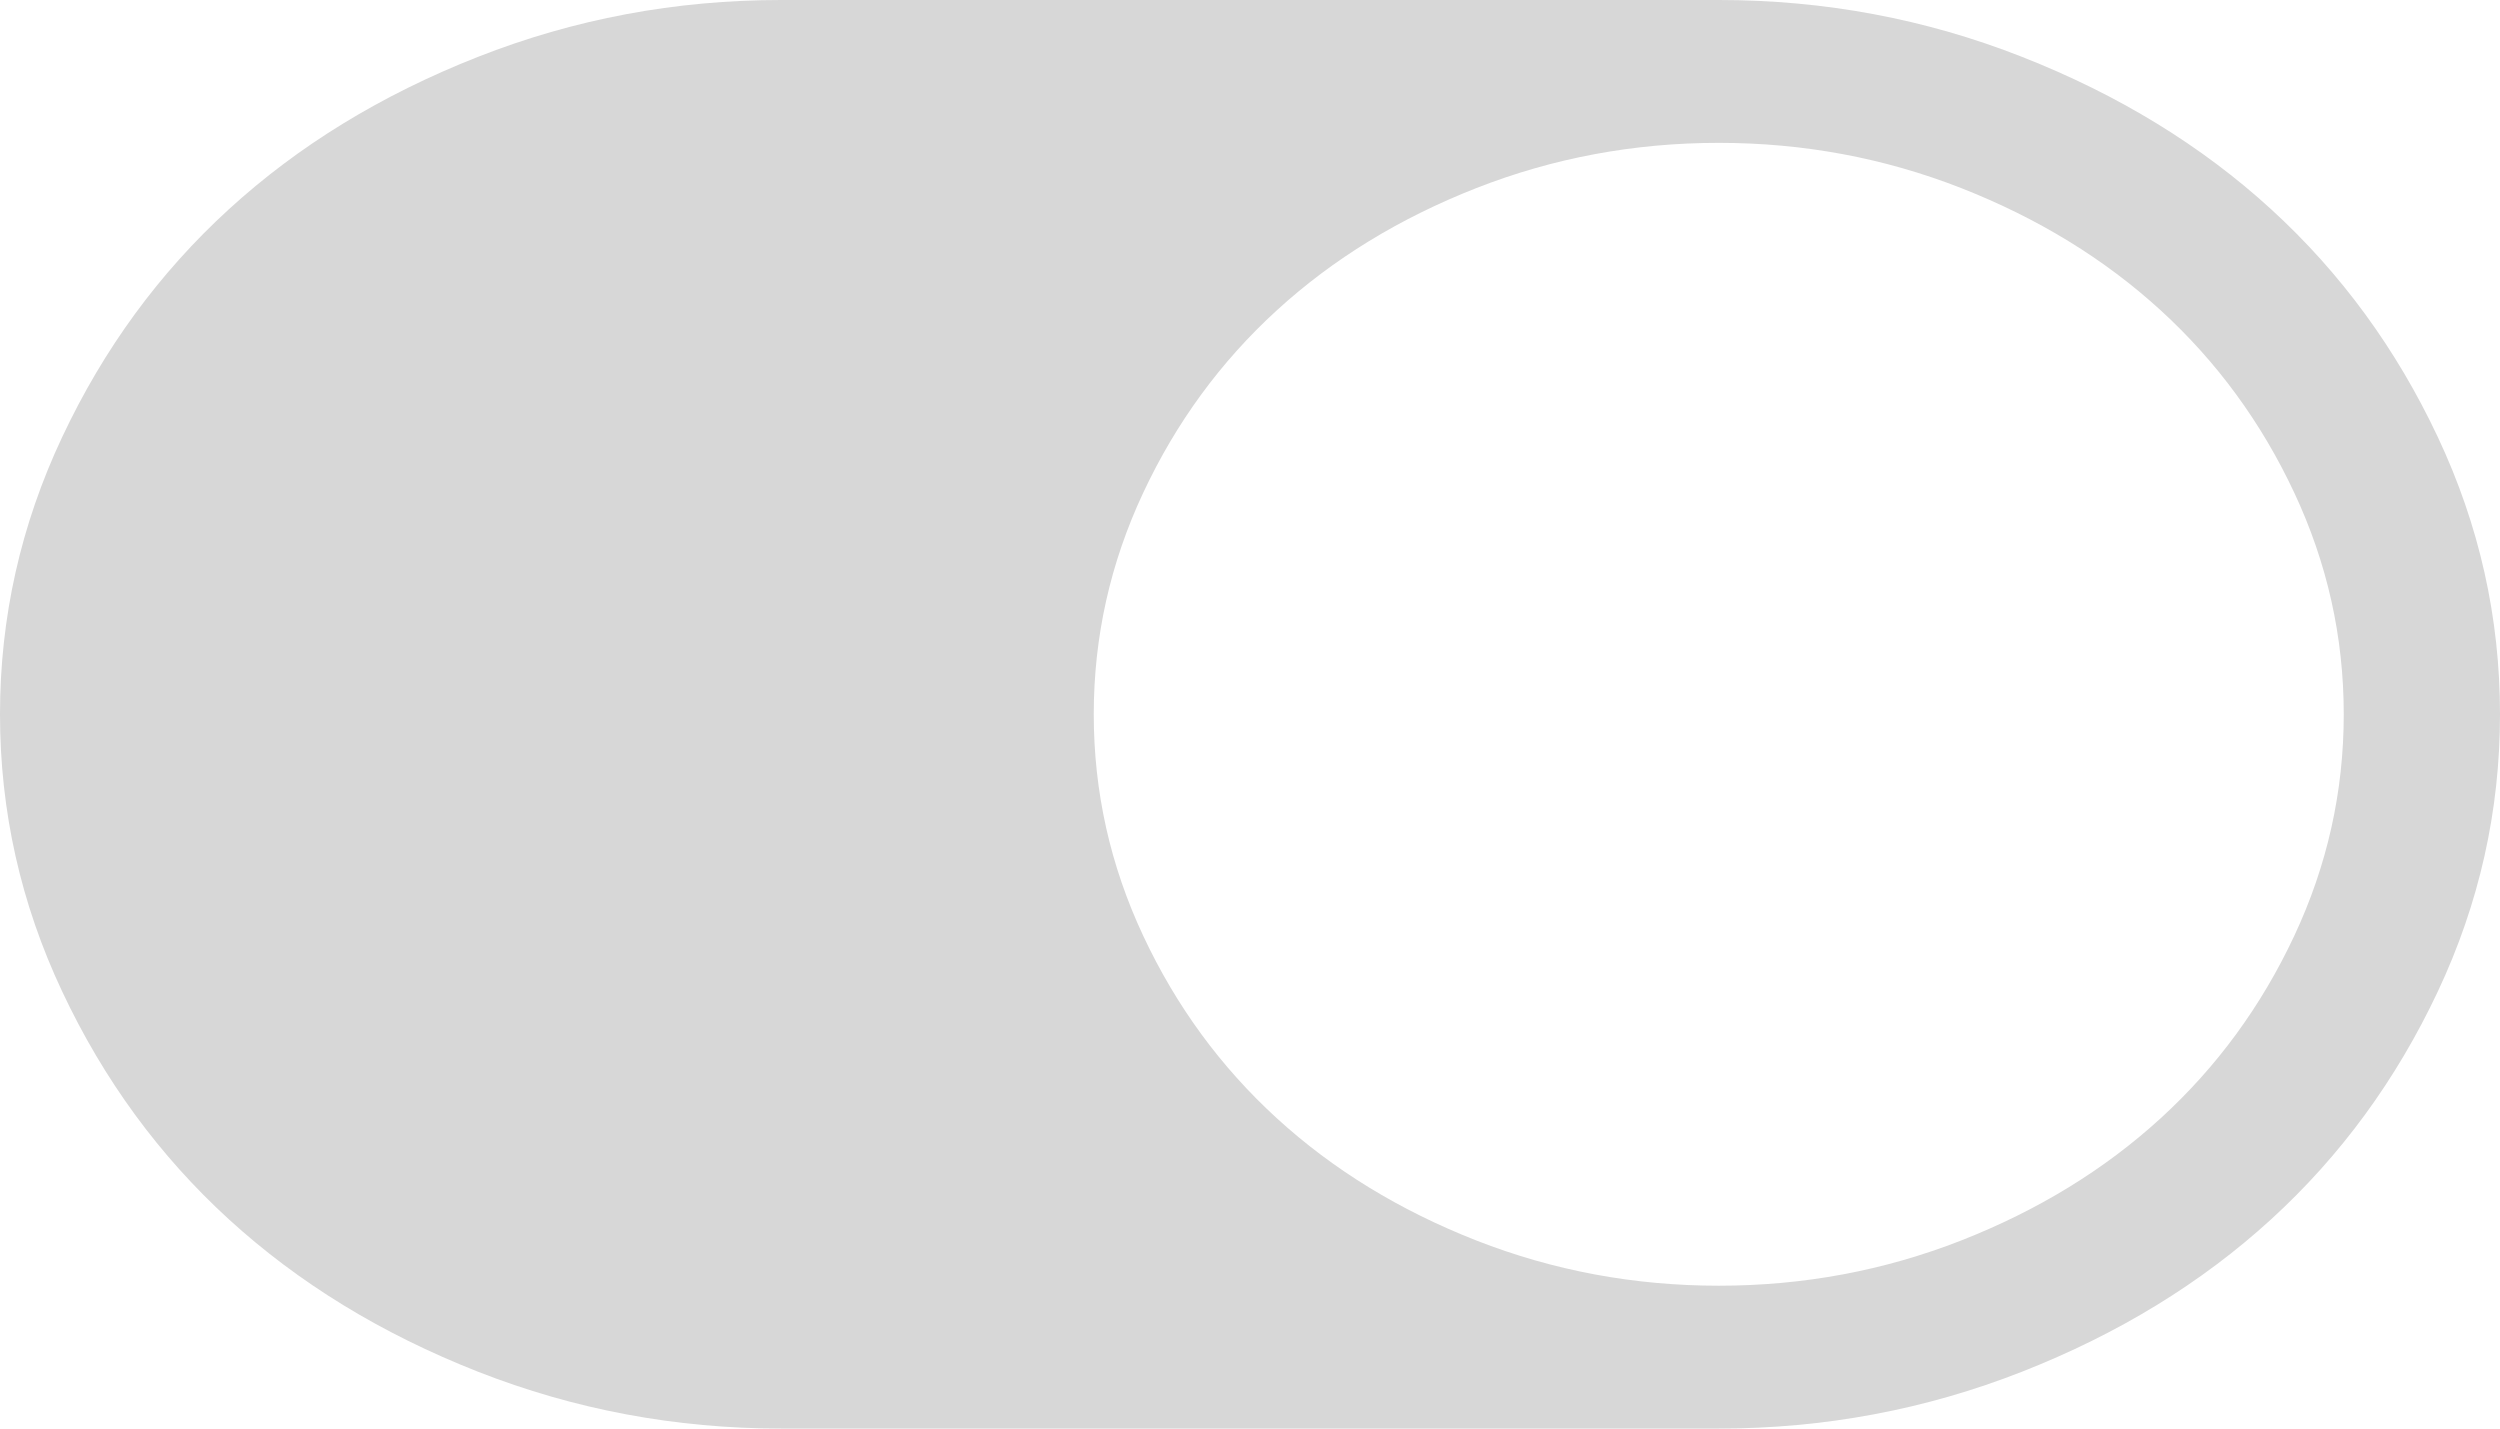 ﻿<?xml version="1.0" encoding="utf-8"?>
<svg version="1.1" xmlns:xlink="http://www.w3.org/1999/xlink" width="28px" height="16px" xmlns="http://www.w3.org/2000/svg">
  <g transform="matrix(1 0 0 1 -1116 -379 )">
    <path d="M 0.697 11.106  C 0.232 10.119  0 9.083  0 8  C 0 6.917  0.232 5.881  0.697 4.894  C 1.162 3.906  1.784 3.056  2.563 2.344  C 3.343 1.631  4.272 1.062  5.353 0.637  C 6.433 0.212  7.565 0  8.75 0  L 19.25 0  C 20.435 0  21.567 0.212  22.647 0.637  C 23.728 1.062  24.657 1.631  25.437 2.344  C 26.216 3.056  26.838 3.906  27.303 4.894  C 27.768 5.881  28 6.917  28 8  C 28 9.083  27.768 10.119  27.303 11.106  C 26.838 12.094  26.216 12.944  25.437 13.656  C 24.657 14.369  23.728 14.938  22.647 15.363  C 21.567 15.787  20.435 16  19.25 16  L 8.75 16  C 7.565 16  6.433 15.787  5.353 15.363  C 4.272 14.938  3.343 14.369  2.563 13.656  C 1.784 12.944  1.162 12.094  0.697 11.106  Z M 16.536 13.894  C 17.397 14.231  18.302 14.4  19.25 14.4  C 20.198 14.4  21.103 14.231  21.964 13.894  C 22.825 13.556  23.57 13.1  24.199 12.525  C 24.828 11.95  25.327 11.269  25.696 10.481  C 26.065 9.694  26.25 8.867  26.25 8  C 26.25 7.133  26.065 6.306  25.696 5.519  C 25.327 4.731  24.828 4.05  24.199 3.475  C 23.57 2.9  22.825 2.444  21.964 2.106  C 21.103 1.769  20.198 1.6  19.25 1.6  C 18.302 1.6  17.397 1.769  16.536 2.106  C 15.675 2.444  14.93 2.9  14.301 3.475  C 13.672 4.05  13.173 4.731  12.804 5.519  C 12.435 6.306  12.25 7.133  12.25 8  C 12.25 8.867  12.435 9.694  12.804 10.481  C 13.173 11.269  13.672 11.95  14.301 12.525  C 14.93 13.1  15.675 13.556  16.536 13.894  Z " fill-rule="nonzero" fill="#d7d7d7" stroke="none" transform="matrix(1 0 0 1 1116 379 )" />
  </g>
</svg>